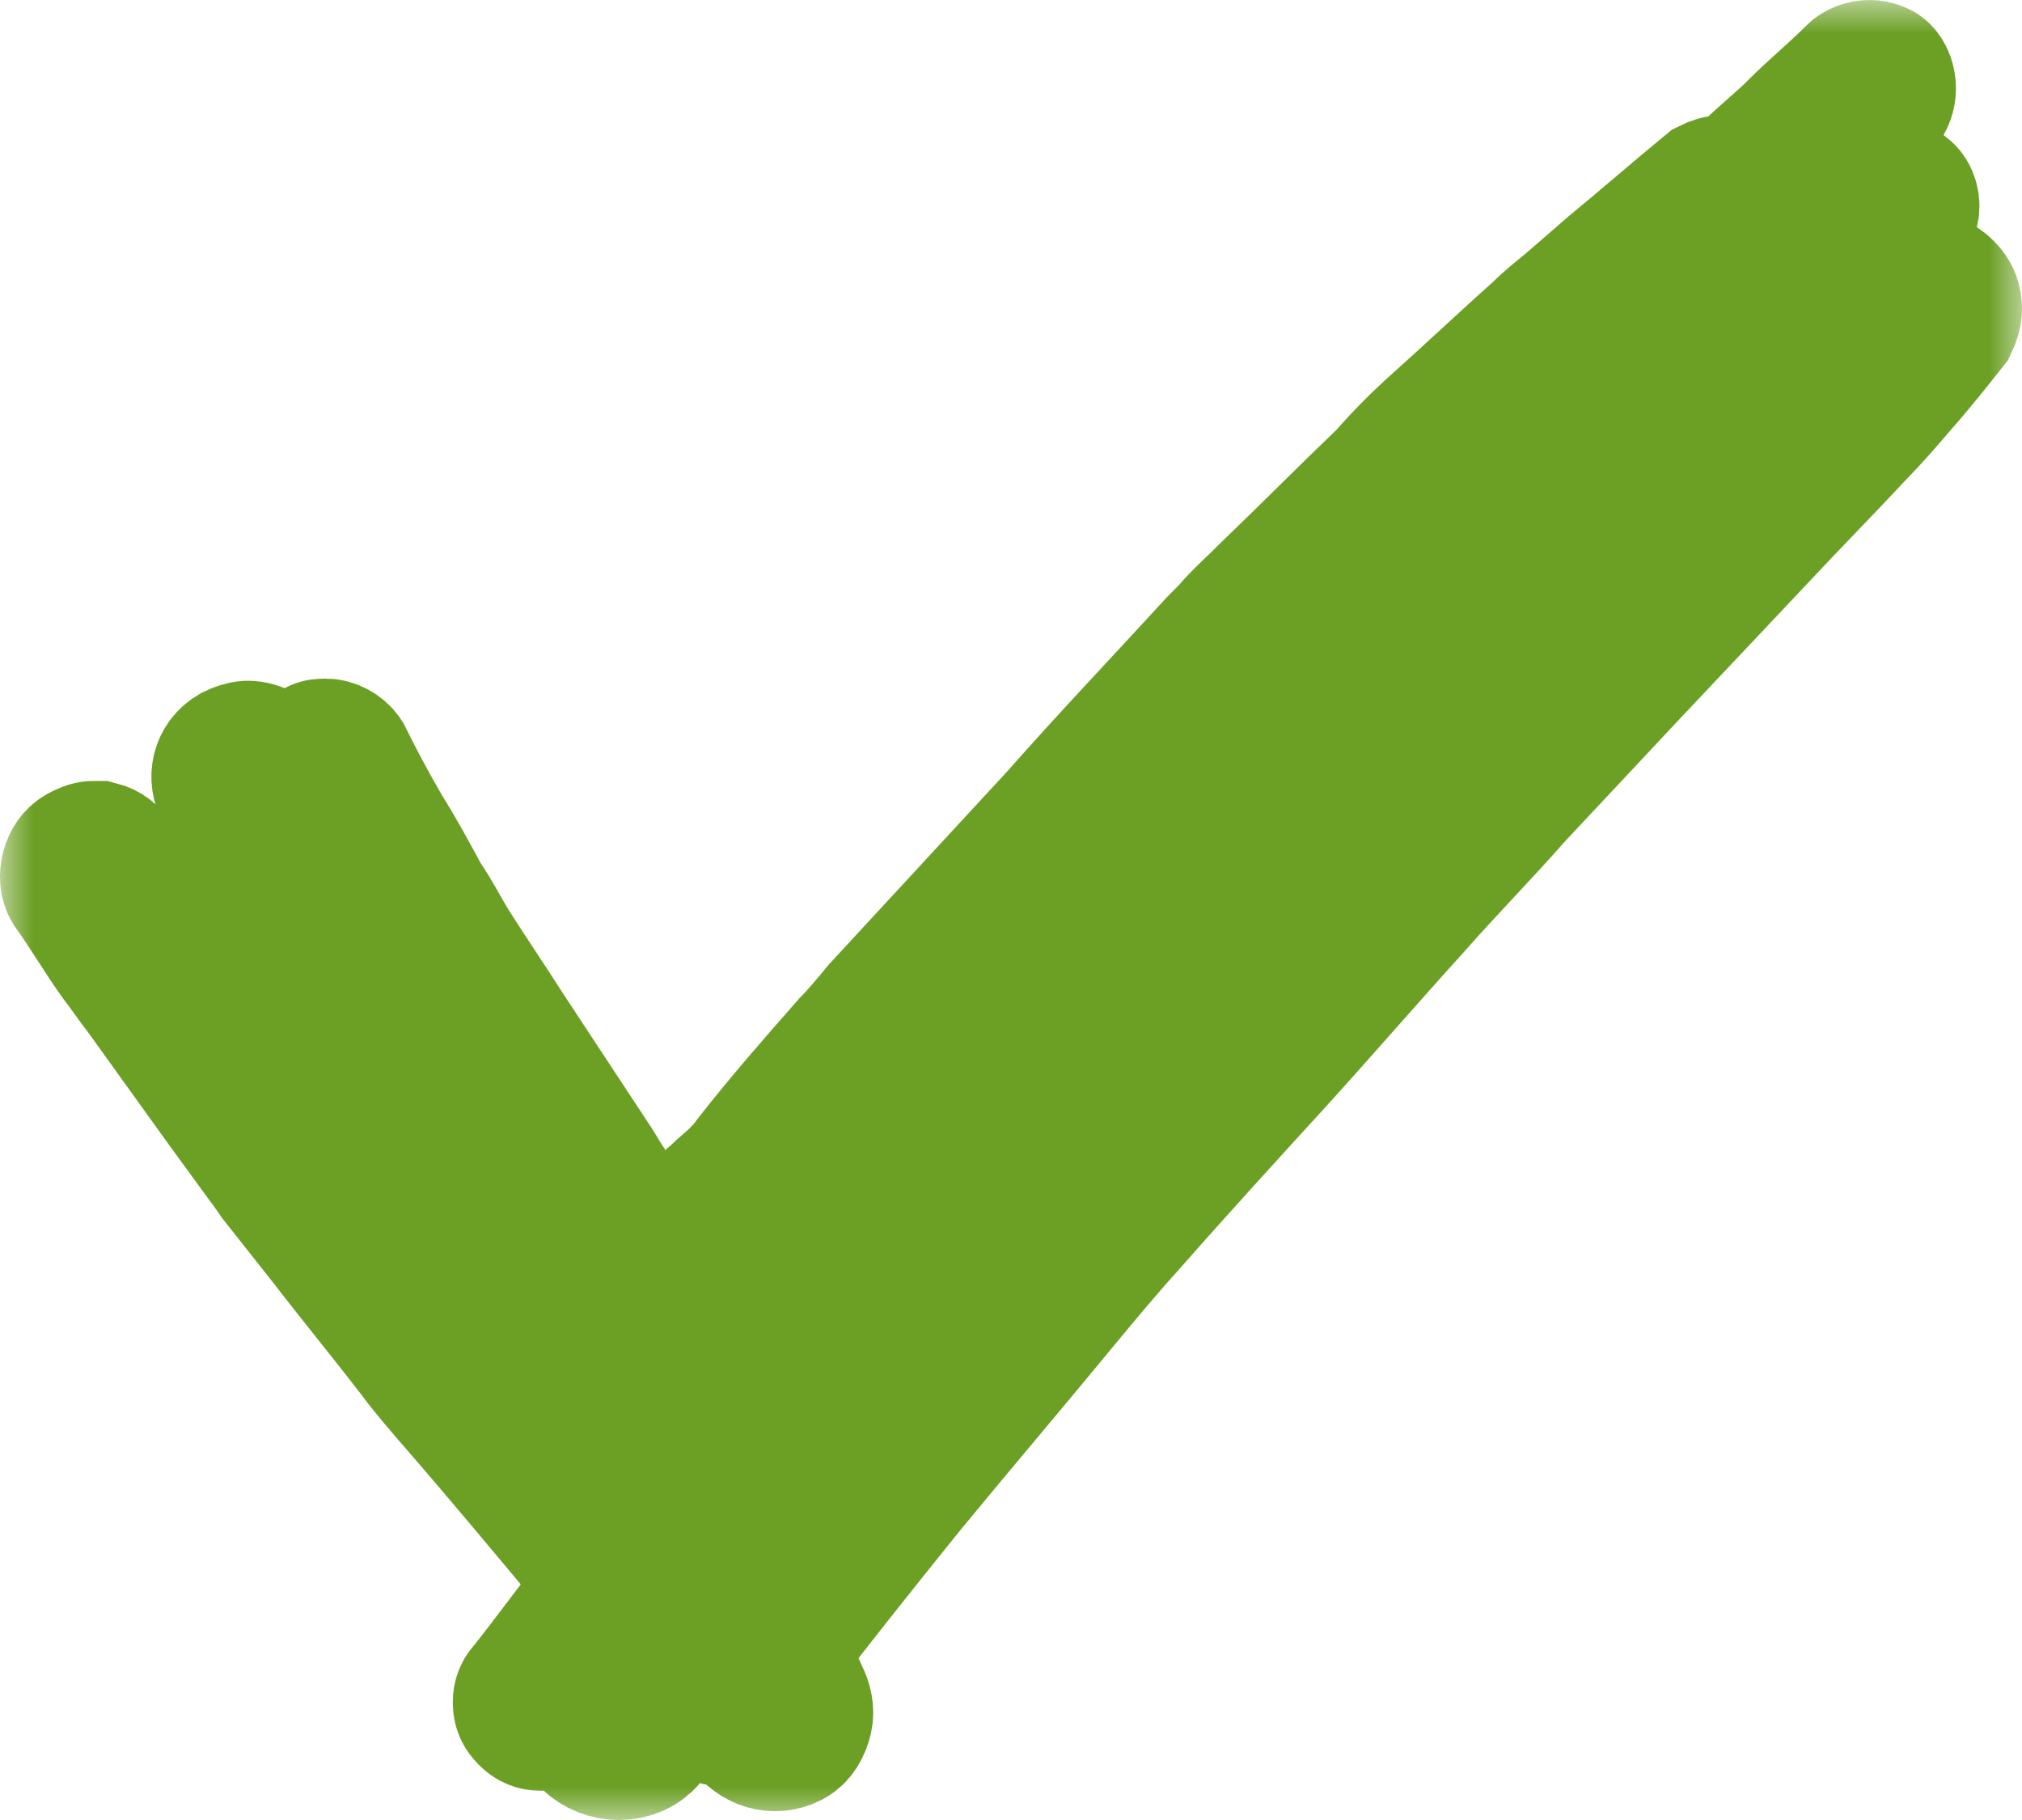 <svg width="30" height="27" viewBox="0 0 30 27" fill="none" xmlns="http://www.w3.org/2000/svg">
<mask id="path-1-outside-1" maskUnits="userSpaceOnUse" x="0" y="0" width="30" height="27" fill="black">
<rect fill="white" width="30" height="27"/>
<path d="M18.834 8.745C18.619 8.962 18.405 9.147 18.221 9.364C18.16 9.426 18.099 9.488 18.037 9.55C17.241 10.418 16.445 11.254 15.68 12.121C14.791 13.082 13.934 14.011 13.046 14.972C12.893 15.157 12.74 15.343 12.587 15.498C12.097 16.056 11.607 16.613 11.147 17.202C11.086 17.295 10.994 17.388 10.933 17.45C10.841 17.543 10.719 17.636 10.627 17.729C10.443 17.884 10.259 18.069 10.106 18.224C9.953 18.379 9.8 18.534 9.647 18.689C9.494 18.441 9.341 18.193 9.218 17.945C9.126 17.791 9.035 17.667 8.973 17.512C8.912 17.419 8.881 17.357 8.82 17.264C8.391 16.613 7.963 15.963 7.534 15.312C7.258 14.879 6.983 14.476 6.707 14.042C6.554 13.794 6.432 13.546 6.279 13.33C6.095 12.989 5.911 12.648 5.697 12.307C5.482 11.936 5.299 11.595 5.115 11.223C5.054 11.13 4.931 11.068 4.839 11.068C4.778 11.068 4.717 11.068 4.686 11.099C4.533 11.192 4.472 11.378 4.564 11.564C4.717 11.843 4.87 12.152 5.023 12.431C5.115 12.617 5.237 12.803 5.329 12.989C5.544 13.392 5.789 13.825 6.003 14.228C6.034 14.29 6.095 14.383 6.125 14.445C6.248 14.662 6.401 14.879 6.524 15.064C6.707 15.343 6.891 15.653 7.105 15.932C7.35 16.304 7.595 16.675 7.84 17.047C7.963 17.264 8.116 17.45 8.238 17.667C8.3 17.729 8.33 17.822 8.391 17.884C8.636 18.286 8.851 18.689 9.096 19.092C9.126 19.123 9.157 19.185 9.188 19.216C9.126 19.278 9.096 19.309 9.035 19.37C8.759 18.906 8.453 18.41 8.177 17.945C7.779 17.264 7.381 16.582 6.952 15.901C6.615 15.343 6.248 14.786 5.911 14.228C5.544 13.639 5.176 13.082 4.809 12.493C4.747 12.4 4.656 12.338 4.564 12.307C4.38 11.998 4.196 11.657 4.043 11.316C3.982 11.192 3.829 11.099 3.676 11.099C3.614 11.099 3.523 11.13 3.461 11.161C3.247 11.285 3.186 11.533 3.308 11.75C3.553 12.214 3.798 12.648 4.043 13.113C4.135 13.268 4.258 13.454 4.349 13.608C4.625 14.073 4.901 14.538 5.176 15.002C4.809 14.476 4.441 13.949 4.074 13.423C3.982 13.299 3.89 13.206 3.768 13.175C3.737 13.175 3.676 13.144 3.614 13.144C3.523 13.144 3.431 13.175 3.339 13.206C3.216 13.268 3.124 13.392 3.094 13.515C3.063 13.639 3.063 13.825 3.155 13.918C4.104 15.25 5.023 16.582 5.942 17.915C6.493 18.72 7.075 19.525 7.626 20.362C7.565 20.3 7.503 20.207 7.442 20.145C7.289 19.99 7.167 19.804 7.044 19.649C6.738 19.278 6.432 18.906 6.125 18.503C5.697 17.977 5.268 17.419 4.809 16.892C4.38 16.304 3.921 15.684 3.492 15.095C3.124 14.755 2.849 14.383 2.573 14.011C2.267 13.608 1.991 13.175 1.716 12.772C1.655 12.679 1.593 12.617 1.471 12.586C1.44 12.586 1.41 12.586 1.379 12.586C1.318 12.586 1.257 12.617 1.195 12.648C1.012 12.741 0.95 13.02 1.042 13.175C1.287 13.515 1.502 13.887 1.747 14.228C1.869 14.383 1.991 14.569 2.114 14.724C2.512 15.281 2.941 15.87 3.339 16.427C3.523 16.675 3.676 16.892 3.859 17.14C3.951 17.264 4.043 17.388 4.104 17.481C4.349 17.791 4.594 18.1 4.839 18.41C5.268 18.968 5.727 19.525 6.156 20.083C6.34 20.331 6.554 20.579 6.769 20.826C7.442 21.601 8.085 22.375 8.759 23.181C8.851 23.274 8.943 23.398 9.004 23.491C8.973 23.553 8.912 23.584 8.881 23.646C8.514 24.11 8.177 24.575 7.81 25.04C7.748 25.102 7.718 25.164 7.718 25.256C7.718 25.349 7.748 25.411 7.81 25.473C7.871 25.535 7.932 25.566 8.024 25.566C8.085 25.566 8.177 25.535 8.238 25.473C8.636 24.978 9.004 24.451 9.402 23.955C9.433 23.986 9.463 24.017 9.494 24.048C9.249 24.358 8.973 24.637 8.728 24.947C8.606 25.071 8.545 25.226 8.545 25.38C8.545 25.535 8.606 25.721 8.728 25.814C8.973 26.062 9.402 26.062 9.616 25.814C9.831 25.566 10.045 25.319 10.259 25.071C10.29 25.133 10.321 25.195 10.351 25.256C10.474 25.473 10.749 25.566 10.964 25.473C10.994 25.535 11.025 25.597 11.056 25.628C11.209 25.845 11.484 25.938 11.729 25.814C11.852 25.752 11.913 25.628 11.944 25.504C11.974 25.38 11.944 25.256 11.882 25.133C11.79 24.916 11.668 24.73 11.515 24.544C12.158 23.708 12.801 22.902 13.475 22.066C14.24 21.136 15.006 20.238 15.771 19.308C16.078 18.937 16.414 18.534 16.751 18.162C17.486 17.326 18.252 16.489 18.987 15.684C19.66 14.941 20.303 14.197 20.977 13.454C21.467 12.896 21.988 12.369 22.477 11.812C23.029 11.223 23.58 10.634 24.131 10.046C24.774 9.364 25.417 8.683 26.06 8.001C26.55 7.475 27.071 6.948 27.561 6.421C27.775 6.204 27.989 5.957 28.173 5.74C28.449 5.43 28.694 5.12 28.939 4.81C28.969 4.748 29 4.656 29 4.594C29 4.47 28.969 4.377 28.878 4.284C28.786 4.191 28.694 4.16 28.571 4.16C28.449 4.16 28.357 4.191 28.265 4.284C27.989 4.625 27.683 4.934 27.408 5.244C27.316 5.337 27.224 5.43 27.163 5.523L27.193 5.492C27.53 5.089 27.836 4.686 28.143 4.253C28.265 4.098 28.235 3.881 28.112 3.788C28.081 3.757 28.02 3.726 27.959 3.695C27.989 3.664 28.02 3.633 28.051 3.571C28.081 3.54 28.112 3.509 28.143 3.478C28.173 3.416 28.204 3.385 28.265 3.323C28.265 3.292 28.265 3.292 28.296 3.261C28.326 3.23 28.326 3.169 28.357 3.138C28.388 3.045 28.357 2.89 28.265 2.828C28.204 2.766 28.112 2.735 28.02 2.735C27.989 2.735 27.959 2.735 27.928 2.735C27.867 2.766 27.806 2.766 27.744 2.797C27.653 2.828 27.591 2.859 27.5 2.921C27.408 2.952 27.346 3.014 27.255 3.045C27.132 3.107 27.01 3.169 26.918 3.23C26.826 3.292 26.765 3.416 26.765 3.509C26.611 3.695 26.428 3.85 26.275 4.005C26.183 4.129 26.06 4.222 25.938 4.315C25.846 4.408 25.754 4.501 25.662 4.563C25.632 4.594 25.57 4.656 25.54 4.686C25.233 4.965 24.927 5.244 24.621 5.492C24.407 5.678 24.192 5.864 23.978 6.019C22.784 7.01 21.59 8.001 20.395 8.993C20.273 9.085 20.15 9.209 20.028 9.302C20.242 9.085 20.456 8.869 20.671 8.652C21.62 7.66 22.6 6.7 23.549 5.74C23.672 5.616 23.794 5.492 23.917 5.368C24.192 5.12 24.468 4.841 24.744 4.594C25.142 4.222 25.57 3.881 25.938 3.509C25.968 3.478 25.999 3.447 25.999 3.416C26.152 3.292 26.305 3.138 26.458 3.014C26.673 2.797 26.887 2.611 27.101 2.394C27.377 2.115 27.683 1.836 27.928 1.558C27.989 1.496 28.02 1.403 28.02 1.31C28.02 1.217 27.989 1.124 27.928 1.062C27.898 1.031 27.806 1 27.744 1C27.653 1 27.561 1.031 27.5 1.093C27.224 1.372 26.918 1.62 26.642 1.898C26.428 2.115 26.183 2.301 25.968 2.518C25.877 2.58 25.815 2.673 25.724 2.735C25.693 2.735 25.632 2.704 25.601 2.704C25.509 2.704 25.417 2.735 25.356 2.766C24.866 3.169 24.407 3.571 23.917 3.974C23.702 4.16 23.488 4.346 23.274 4.532C23.121 4.656 22.968 4.779 22.845 4.903C22.324 5.368 21.834 5.833 21.314 6.297C21.038 6.545 20.793 6.793 20.548 7.072C19.966 7.629 19.415 8.187 18.834 8.745ZM22.508 9.024C22.569 8.962 22.6 8.931 22.661 8.869V8.9C22.569 9.024 22.477 9.116 22.355 9.24C22.171 9.426 21.988 9.643 21.834 9.829C21.467 10.263 21.1 10.665 20.732 11.099C20.487 11.378 20.273 11.626 20.028 11.905C19.875 12.059 19.752 12.214 19.599 12.369C19.385 12.586 19.17 12.803 18.956 13.02C18.803 13.175 18.68 13.33 18.558 13.454C17.762 14.352 16.966 15.219 16.169 16.118C15.373 16.985 14.608 17.852 13.812 18.72C12.893 19.742 12.005 20.765 11.086 21.818C11.056 21.849 11.056 21.88 11.025 21.911L10.994 21.88C11.209 21.632 11.423 21.384 11.607 21.136C12.74 19.773 13.873 18.379 15.006 17.016C15.159 16.83 15.281 16.675 15.434 16.489C15.465 16.427 15.526 16.396 15.557 16.335C16.016 15.839 16.476 15.343 16.935 14.817C17.547 14.166 18.16 13.485 18.742 12.834C18.895 12.679 19.017 12.524 19.17 12.369C19.293 12.245 19.415 12.091 19.569 11.966C20.579 11.006 21.528 10.015 22.508 9.024ZM10.382 22.654C10.412 22.716 10.474 22.778 10.504 22.809C10.474 22.84 10.474 22.84 10.443 22.871C10.412 22.809 10.351 22.747 10.321 22.685C10.351 22.685 10.382 22.685 10.382 22.654ZM25.815 5.833C25.448 6.235 25.111 6.638 24.744 7.01C24.682 7.103 24.59 7.165 24.499 7.258C24.284 7.475 24.07 7.691 23.855 7.908C23.794 7.97 23.764 8.001 23.702 8.063C23.672 8.063 23.641 8.063 23.61 8.063C23.58 8.063 23.58 8.063 23.549 8.063C23.61 8.001 23.641 7.908 23.61 7.815C23.886 7.568 24.131 7.289 24.407 7.041C24.56 6.886 24.744 6.731 24.897 6.576C25.264 6.235 25.632 5.895 25.999 5.554C26.03 5.523 26.03 5.523 26.06 5.492C25.999 5.616 25.907 5.709 25.815 5.833ZM20.548 9.767C20.334 9.984 20.15 10.201 19.936 10.418C19.201 11.223 18.435 11.998 17.701 12.803C17.149 13.392 16.598 13.98 16.047 14.569C15.771 14.848 15.496 15.157 15.251 15.467C14.056 16.799 12.862 18.131 11.668 19.463C11.331 19.835 10.994 20.207 10.658 20.579C10.658 20.548 10.627 20.548 10.627 20.517C10.535 20.331 10.443 20.145 10.351 19.959C10.321 19.897 10.29 19.835 10.259 19.773C10.351 19.649 10.474 19.525 10.566 19.433C11.056 18.875 11.546 18.286 12.036 17.729C12.495 17.202 12.954 16.644 13.414 16.118C13.567 15.963 13.689 15.808 13.842 15.653C14.026 15.467 14.21 15.25 14.393 15.064C14.791 14.724 15.19 14.352 15.588 14.011C15.986 13.67 16.384 13.33 16.782 12.989C16.904 12.896 17.027 12.772 17.149 12.679C18.282 11.657 19.415 10.727 20.548 9.767Z"/>
</mask>
<path d="M18.834 8.745C18.619 8.962 18.405 9.147 18.221 9.364C18.16 9.426 18.099 9.488 18.037 9.55C17.241 10.418 16.445 11.254 15.68 12.121C14.791 13.082 13.934 14.011 13.046 14.972C12.893 15.157 12.74 15.343 12.587 15.498C12.097 16.056 11.607 16.613 11.147 17.202C11.086 17.295 10.994 17.388 10.933 17.45C10.841 17.543 10.719 17.636 10.627 17.729C10.443 17.884 10.259 18.069 10.106 18.224C9.953 18.379 9.8 18.534 9.647 18.689C9.494 18.441 9.341 18.193 9.218 17.945C9.126 17.791 9.035 17.667 8.973 17.512C8.912 17.419 8.881 17.357 8.82 17.264C8.391 16.613 7.963 15.963 7.534 15.312C7.258 14.879 6.983 14.476 6.707 14.042C6.554 13.794 6.432 13.546 6.279 13.33C6.095 12.989 5.911 12.648 5.697 12.307C5.482 11.936 5.299 11.595 5.115 11.223C5.054 11.13 4.931 11.068 4.839 11.068C4.778 11.068 4.717 11.068 4.686 11.099C4.533 11.192 4.472 11.378 4.564 11.564C4.717 11.843 4.87 12.152 5.023 12.431C5.115 12.617 5.237 12.803 5.329 12.989C5.544 13.392 5.789 13.825 6.003 14.228C6.034 14.29 6.095 14.383 6.125 14.445C6.248 14.662 6.401 14.879 6.524 15.064C6.707 15.343 6.891 15.653 7.105 15.932C7.35 16.304 7.595 16.675 7.84 17.047C7.963 17.264 8.116 17.45 8.238 17.667C8.3 17.729 8.33 17.822 8.391 17.884C8.636 18.286 8.851 18.689 9.096 19.092C9.126 19.123 9.157 19.185 9.188 19.216C9.126 19.278 9.096 19.309 9.035 19.37C8.759 18.906 8.453 18.41 8.177 17.945C7.779 17.264 7.381 16.582 6.952 15.901C6.615 15.343 6.248 14.786 5.911 14.228C5.544 13.639 5.176 13.082 4.809 12.493C4.747 12.4 4.656 12.338 4.564 12.307C4.38 11.998 4.196 11.657 4.043 11.316C3.982 11.192 3.829 11.099 3.676 11.099C3.614 11.099 3.523 11.13 3.461 11.161C3.247 11.285 3.186 11.533 3.308 11.75C3.553 12.214 3.798 12.648 4.043 13.113C4.135 13.268 4.258 13.454 4.349 13.608C4.625 14.073 4.901 14.538 5.176 15.002C4.809 14.476 4.441 13.949 4.074 13.423C3.982 13.299 3.89 13.206 3.768 13.175C3.737 13.175 3.676 13.144 3.614 13.144C3.523 13.144 3.431 13.175 3.339 13.206C3.216 13.268 3.124 13.392 3.094 13.515C3.063 13.639 3.063 13.825 3.155 13.918C4.104 15.25 5.023 16.582 5.942 17.915C6.493 18.72 7.075 19.525 7.626 20.362C7.565 20.3 7.503 20.207 7.442 20.145C7.289 19.99 7.167 19.804 7.044 19.649C6.738 19.278 6.432 18.906 6.125 18.503C5.697 17.977 5.268 17.419 4.809 16.892C4.38 16.304 3.921 15.684 3.492 15.095C3.124 14.755 2.849 14.383 2.573 14.011C2.267 13.608 1.991 13.175 1.716 12.772C1.655 12.679 1.593 12.617 1.471 12.586C1.44 12.586 1.41 12.586 1.379 12.586C1.318 12.586 1.257 12.617 1.195 12.648C1.012 12.741 0.95 13.02 1.042 13.175C1.287 13.515 1.502 13.887 1.747 14.228C1.869 14.383 1.991 14.569 2.114 14.724C2.512 15.281 2.941 15.87 3.339 16.427C3.523 16.675 3.676 16.892 3.859 17.14C3.951 17.264 4.043 17.388 4.104 17.481C4.349 17.791 4.594 18.1 4.839 18.41C5.268 18.968 5.727 19.525 6.156 20.083C6.34 20.331 6.554 20.579 6.769 20.826C7.442 21.601 8.085 22.375 8.759 23.181C8.851 23.274 8.943 23.398 9.004 23.491C8.973 23.553 8.912 23.584 8.881 23.646C8.514 24.11 8.177 24.575 7.81 25.04C7.748 25.102 7.718 25.164 7.718 25.256C7.718 25.349 7.748 25.411 7.81 25.473C7.871 25.535 7.932 25.566 8.024 25.566C8.085 25.566 8.177 25.535 8.238 25.473C8.636 24.978 9.004 24.451 9.402 23.955C9.433 23.986 9.463 24.017 9.494 24.048C9.249 24.358 8.973 24.637 8.728 24.947C8.606 25.071 8.545 25.226 8.545 25.38C8.545 25.535 8.606 25.721 8.728 25.814C8.973 26.062 9.402 26.062 9.616 25.814C9.831 25.566 10.045 25.319 10.259 25.071C10.29 25.133 10.321 25.195 10.351 25.256C10.474 25.473 10.749 25.566 10.964 25.473C10.994 25.535 11.025 25.597 11.056 25.628C11.209 25.845 11.484 25.938 11.729 25.814C11.852 25.752 11.913 25.628 11.944 25.504C11.974 25.38 11.944 25.256 11.882 25.133C11.79 24.916 11.668 24.73 11.515 24.544C12.158 23.708 12.801 22.902 13.475 22.066C14.24 21.136 15.006 20.238 15.771 19.308C16.078 18.937 16.414 18.534 16.751 18.162C17.486 17.326 18.252 16.489 18.987 15.684C19.66 14.941 20.303 14.197 20.977 13.454C21.467 12.896 21.988 12.369 22.477 11.812C23.029 11.223 23.58 10.634 24.131 10.046C24.774 9.364 25.417 8.683 26.06 8.001C26.55 7.475 27.071 6.948 27.561 6.421C27.775 6.204 27.989 5.957 28.173 5.74C28.449 5.43 28.694 5.12 28.939 4.81C28.969 4.748 29 4.656 29 4.594C29 4.47 28.969 4.377 28.878 4.284C28.786 4.191 28.694 4.16 28.571 4.16C28.449 4.16 28.357 4.191 28.265 4.284C27.989 4.625 27.683 4.934 27.408 5.244C27.316 5.337 27.224 5.43 27.163 5.523L27.193 5.492C27.53 5.089 27.836 4.686 28.143 4.253C28.265 4.098 28.235 3.881 28.112 3.788C28.081 3.757 28.02 3.726 27.959 3.695C27.989 3.664 28.02 3.633 28.051 3.571C28.081 3.54 28.112 3.509 28.143 3.478C28.173 3.416 28.204 3.385 28.265 3.323C28.265 3.292 28.265 3.292 28.296 3.261C28.326 3.23 28.326 3.169 28.357 3.138C28.388 3.045 28.357 2.89 28.265 2.828C28.204 2.766 28.112 2.735 28.02 2.735C27.989 2.735 27.959 2.735 27.928 2.735C27.867 2.766 27.806 2.766 27.744 2.797C27.653 2.828 27.591 2.859 27.5 2.921C27.408 2.952 27.346 3.014 27.255 3.045C27.132 3.107 27.01 3.169 26.918 3.23C26.826 3.292 26.765 3.416 26.765 3.509C26.611 3.695 26.428 3.85 26.275 4.005C26.183 4.129 26.06 4.222 25.938 4.315C25.846 4.408 25.754 4.501 25.662 4.563C25.632 4.594 25.57 4.656 25.54 4.686C25.233 4.965 24.927 5.244 24.621 5.492C24.407 5.678 24.192 5.864 23.978 6.019C22.784 7.01 21.59 8.001 20.395 8.993C20.273 9.085 20.15 9.209 20.028 9.302C20.242 9.085 20.456 8.869 20.671 8.652C21.62 7.66 22.6 6.7 23.549 5.74C23.672 5.616 23.794 5.492 23.917 5.368C24.192 5.12 24.468 4.841 24.744 4.594C25.142 4.222 25.57 3.881 25.938 3.509C25.968 3.478 25.999 3.447 25.999 3.416C26.152 3.292 26.305 3.138 26.458 3.014C26.673 2.797 26.887 2.611 27.101 2.394C27.377 2.115 27.683 1.836 27.928 1.558C27.989 1.496 28.02 1.403 28.02 1.31C28.02 1.217 27.989 1.124 27.928 1.062C27.898 1.031 27.806 1 27.744 1C27.653 1 27.561 1.031 27.5 1.093C27.224 1.372 26.918 1.62 26.642 1.898C26.428 2.115 26.183 2.301 25.968 2.518C25.877 2.58 25.815 2.673 25.724 2.735C25.693 2.735 25.632 2.704 25.601 2.704C25.509 2.704 25.417 2.735 25.356 2.766C24.866 3.169 24.407 3.571 23.917 3.974C23.702 4.16 23.488 4.346 23.274 4.532C23.121 4.656 22.968 4.779 22.845 4.903C22.324 5.368 21.834 5.833 21.314 6.297C21.038 6.545 20.793 6.793 20.548 7.072C19.966 7.629 19.415 8.187 18.834 8.745ZM22.508 9.024C22.569 8.962 22.6 8.931 22.661 8.869V8.9C22.569 9.024 22.477 9.116 22.355 9.24C22.171 9.426 21.988 9.643 21.834 9.829C21.467 10.263 21.1 10.665 20.732 11.099C20.487 11.378 20.273 11.626 20.028 11.905C19.875 12.059 19.752 12.214 19.599 12.369C19.385 12.586 19.17 12.803 18.956 13.02C18.803 13.175 18.68 13.33 18.558 13.454C17.762 14.352 16.966 15.219 16.169 16.118C15.373 16.985 14.608 17.852 13.812 18.72C12.893 19.742 12.005 20.765 11.086 21.818C11.056 21.849 11.056 21.88 11.025 21.911L10.994 21.88C11.209 21.632 11.423 21.384 11.607 21.136C12.74 19.773 13.873 18.379 15.006 17.016C15.159 16.83 15.281 16.675 15.434 16.489C15.465 16.427 15.526 16.396 15.557 16.335C16.016 15.839 16.476 15.343 16.935 14.817C17.547 14.166 18.16 13.485 18.742 12.834C18.895 12.679 19.017 12.524 19.17 12.369C19.293 12.245 19.415 12.091 19.569 11.966C20.579 11.006 21.528 10.015 22.508 9.024ZM10.382 22.654C10.412 22.716 10.474 22.778 10.504 22.809C10.474 22.84 10.474 22.84 10.443 22.871C10.412 22.809 10.351 22.747 10.321 22.685C10.351 22.685 10.382 22.685 10.382 22.654ZM25.815 5.833C25.448 6.235 25.111 6.638 24.744 7.01C24.682 7.103 24.59 7.165 24.499 7.258C24.284 7.475 24.07 7.691 23.855 7.908C23.794 7.97 23.764 8.001 23.702 8.063C23.672 8.063 23.641 8.063 23.61 8.063C23.58 8.063 23.58 8.063 23.549 8.063C23.61 8.001 23.641 7.908 23.61 7.815C23.886 7.568 24.131 7.289 24.407 7.041C24.56 6.886 24.744 6.731 24.897 6.576C25.264 6.235 25.632 5.895 25.999 5.554C26.03 5.523 26.03 5.523 26.06 5.492C25.999 5.616 25.907 5.709 25.815 5.833ZM20.548 9.767C20.334 9.984 20.15 10.201 19.936 10.418C19.201 11.223 18.435 11.998 17.701 12.803C17.149 13.392 16.598 13.98 16.047 14.569C15.771 14.848 15.496 15.157 15.251 15.467C14.056 16.799 12.862 18.131 11.668 19.463C11.331 19.835 10.994 20.207 10.658 20.579C10.658 20.548 10.627 20.548 10.627 20.517C10.535 20.331 10.443 20.145 10.351 19.959C10.321 19.897 10.29 19.835 10.259 19.773C10.351 19.649 10.474 19.525 10.566 19.433C11.056 18.875 11.546 18.286 12.036 17.729C12.495 17.202 12.954 16.644 13.414 16.118C13.567 15.963 13.689 15.808 13.842 15.653C14.026 15.467 14.21 15.25 14.393 15.064C14.791 14.724 15.19 14.352 15.588 14.011C15.986 13.67 16.384 13.33 16.782 12.989C16.904 12.896 17.027 12.772 17.149 12.679C18.282 11.657 19.415 10.727 20.548 9.767Z" fill="#6CA025"/>
<path d="M18.834 8.745C18.619 8.962 18.405 9.147 18.221 9.364C18.16 9.426 18.099 9.488 18.037 9.55C17.241 10.418 16.445 11.254 15.68 12.121C14.791 13.082 13.934 14.011 13.046 14.972C12.893 15.157 12.74 15.343 12.587 15.498C12.097 16.056 11.607 16.613 11.147 17.202C11.086 17.295 10.994 17.388 10.933 17.45C10.841 17.543 10.719 17.636 10.627 17.729C10.443 17.884 10.259 18.069 10.106 18.224C9.953 18.379 9.8 18.534 9.647 18.689C9.494 18.441 9.341 18.193 9.218 17.945C9.126 17.791 9.035 17.667 8.973 17.512C8.912 17.419 8.881 17.357 8.82 17.264C8.391 16.613 7.963 15.963 7.534 15.312C7.258 14.879 6.983 14.476 6.707 14.042C6.554 13.794 6.432 13.546 6.279 13.33C6.095 12.989 5.911 12.648 5.697 12.307C5.482 11.936 5.299 11.595 5.115 11.223C5.054 11.13 4.931 11.068 4.839 11.068C4.778 11.068 4.717 11.068 4.686 11.099C4.533 11.192 4.472 11.378 4.564 11.564C4.717 11.843 4.87 12.152 5.023 12.431C5.115 12.617 5.237 12.803 5.329 12.989C5.544 13.392 5.789 13.825 6.003 14.228C6.034 14.29 6.095 14.383 6.125 14.445C6.248 14.662 6.401 14.879 6.524 15.064C6.707 15.343 6.891 15.653 7.105 15.932C7.35 16.304 7.595 16.675 7.84 17.047C7.963 17.264 8.116 17.45 8.238 17.667C8.3 17.729 8.33 17.822 8.391 17.884C8.636 18.286 8.851 18.689 9.096 19.092C9.126 19.123 9.157 19.185 9.188 19.216C9.126 19.278 9.096 19.309 9.035 19.37C8.759 18.906 8.453 18.41 8.177 17.945C7.779 17.264 7.381 16.582 6.952 15.901C6.615 15.343 6.248 14.786 5.911 14.228C5.544 13.639 5.176 13.082 4.809 12.493C4.747 12.4 4.656 12.338 4.564 12.307C4.38 11.998 4.196 11.657 4.043 11.316C3.982 11.192 3.829 11.099 3.676 11.099C3.614 11.099 3.523 11.13 3.461 11.161C3.247 11.285 3.186 11.533 3.308 11.75C3.553 12.214 3.798 12.648 4.043 13.113C4.135 13.268 4.258 13.454 4.349 13.608C4.625 14.073 4.901 14.538 5.176 15.002C4.809 14.476 4.441 13.949 4.074 13.423C3.982 13.299 3.89 13.206 3.768 13.175C3.737 13.175 3.676 13.144 3.614 13.144C3.523 13.144 3.431 13.175 3.339 13.206C3.216 13.268 3.124 13.392 3.094 13.515C3.063 13.639 3.063 13.825 3.155 13.918C4.104 15.25 5.023 16.582 5.942 17.915C6.493 18.72 7.075 19.525 7.626 20.362C7.565 20.3 7.503 20.207 7.442 20.145C7.289 19.99 7.167 19.804 7.044 19.649C6.738 19.278 6.432 18.906 6.125 18.503C5.697 17.977 5.268 17.419 4.809 16.892C4.38 16.304 3.921 15.684 3.492 15.095C3.124 14.755 2.849 14.383 2.573 14.011C2.267 13.608 1.991 13.175 1.716 12.772C1.655 12.679 1.593 12.617 1.471 12.586C1.44 12.586 1.41 12.586 1.379 12.586C1.318 12.586 1.257 12.617 1.195 12.648C1.012 12.741 0.95 13.02 1.042 13.175C1.287 13.515 1.502 13.887 1.747 14.228C1.869 14.383 1.991 14.569 2.114 14.724C2.512 15.281 2.941 15.87 3.339 16.427C3.523 16.675 3.676 16.892 3.859 17.14C3.951 17.264 4.043 17.388 4.104 17.481C4.349 17.791 4.594 18.1 4.839 18.41C5.268 18.968 5.727 19.525 6.156 20.083C6.34 20.331 6.554 20.579 6.769 20.826C7.442 21.601 8.085 22.375 8.759 23.181C8.851 23.274 8.943 23.398 9.004 23.491C8.973 23.553 8.912 23.584 8.881 23.646C8.514 24.11 8.177 24.575 7.81 25.04C7.748 25.102 7.718 25.164 7.718 25.256C7.718 25.349 7.748 25.411 7.81 25.473C7.871 25.535 7.932 25.566 8.024 25.566C8.085 25.566 8.177 25.535 8.238 25.473C8.636 24.978 9.004 24.451 9.402 23.955C9.433 23.986 9.463 24.017 9.494 24.048C9.249 24.358 8.973 24.637 8.728 24.947C8.606 25.071 8.545 25.226 8.545 25.38C8.545 25.535 8.606 25.721 8.728 25.814C8.973 26.062 9.402 26.062 9.616 25.814C9.831 25.566 10.045 25.319 10.259 25.071C10.29 25.133 10.321 25.195 10.351 25.256C10.474 25.473 10.749 25.566 10.964 25.473C10.994 25.535 11.025 25.597 11.056 25.628C11.209 25.845 11.484 25.938 11.729 25.814C11.852 25.752 11.913 25.628 11.944 25.504C11.974 25.38 11.944 25.256 11.882 25.133C11.79 24.916 11.668 24.73 11.515 24.544C12.158 23.708 12.801 22.902 13.475 22.066C14.24 21.136 15.006 20.238 15.771 19.308C16.078 18.937 16.414 18.534 16.751 18.162C17.486 17.326 18.252 16.489 18.987 15.684C19.66 14.941 20.303 14.197 20.977 13.454C21.467 12.896 21.988 12.369 22.477 11.812C23.029 11.223 23.58 10.634 24.131 10.046C24.774 9.364 25.417 8.683 26.06 8.001C26.55 7.475 27.071 6.948 27.561 6.421C27.775 6.204 27.989 5.957 28.173 5.74C28.449 5.43 28.694 5.12 28.939 4.81C28.969 4.748 29 4.656 29 4.594C29 4.47 28.969 4.377 28.878 4.284C28.786 4.191 28.694 4.16 28.571 4.16C28.449 4.16 28.357 4.191 28.265 4.284C27.989 4.625 27.683 4.934 27.408 5.244C27.316 5.337 27.224 5.43 27.163 5.523L27.193 5.492C27.53 5.089 27.836 4.686 28.143 4.253C28.265 4.098 28.235 3.881 28.112 3.788C28.081 3.757 28.02 3.726 27.959 3.695C27.989 3.664 28.02 3.633 28.051 3.571C28.081 3.54 28.112 3.509 28.143 3.478C28.173 3.416 28.204 3.385 28.265 3.323C28.265 3.292 28.265 3.292 28.296 3.261C28.326 3.23 28.326 3.169 28.357 3.138C28.388 3.045 28.357 2.89 28.265 2.828C28.204 2.766 28.112 2.735 28.02 2.735C27.989 2.735 27.959 2.735 27.928 2.735C27.867 2.766 27.806 2.766 27.744 2.797C27.653 2.828 27.591 2.859 27.5 2.921C27.408 2.952 27.346 3.014 27.255 3.045C27.132 3.107 27.01 3.169 26.918 3.23C26.826 3.292 26.765 3.416 26.765 3.509C26.611 3.695 26.428 3.85 26.275 4.005C26.183 4.129 26.06 4.222 25.938 4.315C25.846 4.408 25.754 4.501 25.662 4.563C25.632 4.594 25.57 4.656 25.54 4.686C25.233 4.965 24.927 5.244 24.621 5.492C24.407 5.678 24.192 5.864 23.978 6.019C22.784 7.01 21.59 8.001 20.395 8.993C20.273 9.085 20.15 9.209 20.028 9.302C20.242 9.085 20.456 8.869 20.671 8.652C21.62 7.66 22.6 6.7 23.549 5.74C23.672 5.616 23.794 5.492 23.917 5.368C24.192 5.12 24.468 4.841 24.744 4.594C25.142 4.222 25.57 3.881 25.938 3.509C25.968 3.478 25.999 3.447 25.999 3.416C26.152 3.292 26.305 3.138 26.458 3.014C26.673 2.797 26.887 2.611 27.101 2.394C27.377 2.115 27.683 1.836 27.928 1.558C27.989 1.496 28.02 1.403 28.02 1.31C28.02 1.217 27.989 1.124 27.928 1.062C27.898 1.031 27.806 1 27.744 1C27.653 1 27.561 1.031 27.5 1.093C27.224 1.372 26.918 1.62 26.642 1.898C26.428 2.115 26.183 2.301 25.968 2.518C25.877 2.58 25.815 2.673 25.724 2.735C25.693 2.735 25.632 2.704 25.601 2.704C25.509 2.704 25.417 2.735 25.356 2.766C24.866 3.169 24.407 3.571 23.917 3.974C23.702 4.16 23.488 4.346 23.274 4.532C23.121 4.656 22.968 4.779 22.845 4.903C22.324 5.368 21.834 5.833 21.314 6.297C21.038 6.545 20.793 6.793 20.548 7.072C19.966 7.629 19.415 8.187 18.834 8.745ZM22.508 9.024C22.569 8.962 22.6 8.931 22.661 8.869V8.9C22.569 9.024 22.477 9.116 22.355 9.24C22.171 9.426 21.988 9.643 21.834 9.829C21.467 10.263 21.1 10.665 20.732 11.099C20.487 11.378 20.273 11.626 20.028 11.905C19.875 12.059 19.752 12.214 19.599 12.369C19.385 12.586 19.17 12.803 18.956 13.02C18.803 13.175 18.68 13.33 18.558 13.454C17.762 14.352 16.966 15.219 16.169 16.118C15.373 16.985 14.608 17.852 13.812 18.72C12.893 19.742 12.005 20.765 11.086 21.818C11.056 21.849 11.056 21.88 11.025 21.911L10.994 21.88C11.209 21.632 11.423 21.384 11.607 21.136C12.74 19.773 13.873 18.379 15.006 17.016C15.159 16.83 15.281 16.675 15.434 16.489C15.465 16.427 15.526 16.396 15.557 16.335C16.016 15.839 16.476 15.343 16.935 14.817C17.547 14.166 18.16 13.485 18.742 12.834C18.895 12.679 19.017 12.524 19.17 12.369C19.293 12.245 19.415 12.091 19.569 11.966C20.579 11.006 21.528 10.015 22.508 9.024ZM10.382 22.654C10.412 22.716 10.474 22.778 10.504 22.809C10.474 22.84 10.474 22.84 10.443 22.871C10.412 22.809 10.351 22.747 10.321 22.685C10.351 22.685 10.382 22.685 10.382 22.654ZM25.815 5.833C25.448 6.235 25.111 6.638 24.744 7.01C24.682 7.103 24.59 7.165 24.499 7.258C24.284 7.475 24.07 7.691 23.855 7.908C23.794 7.97 23.764 8.001 23.702 8.063C23.672 8.063 23.641 8.063 23.61 8.063C23.58 8.063 23.58 8.063 23.549 8.063C23.61 8.001 23.641 7.908 23.61 7.815C23.886 7.568 24.131 7.289 24.407 7.041C24.56 6.886 24.744 6.731 24.897 6.576C25.264 6.235 25.632 5.895 25.999 5.554C26.03 5.523 26.03 5.523 26.06 5.492C25.999 5.616 25.907 5.709 25.815 5.833ZM20.548 9.767C20.334 9.984 20.15 10.201 19.936 10.418C19.201 11.223 18.435 11.998 17.701 12.803C17.149 13.392 16.598 13.98 16.047 14.569C15.771 14.848 15.496 15.157 15.251 15.467C14.056 16.799 12.862 18.131 11.668 19.463C11.331 19.835 10.994 20.207 10.658 20.579C10.658 20.548 10.627 20.548 10.627 20.517C10.535 20.331 10.443 20.145 10.351 19.959C10.321 19.897 10.29 19.835 10.259 19.773C10.351 19.649 10.474 19.525 10.566 19.433C11.056 18.875 11.546 18.286 12.036 17.729C12.495 17.202 12.954 16.644 13.414 16.118C13.567 15.963 13.689 15.808 13.842 15.653C14.026 15.467 14.21 15.25 14.393 15.064C14.791 14.724 15.19 14.352 15.588 14.011C15.986 13.67 16.384 13.33 16.782 12.989C16.904 12.896 17.027 12.772 17.149 12.679C18.282 11.657 19.415 10.727 20.548 9.767Z" stroke="#6CA025" stroke-width="2" mask="url(#path-1-outside-1)"/>
</svg>
